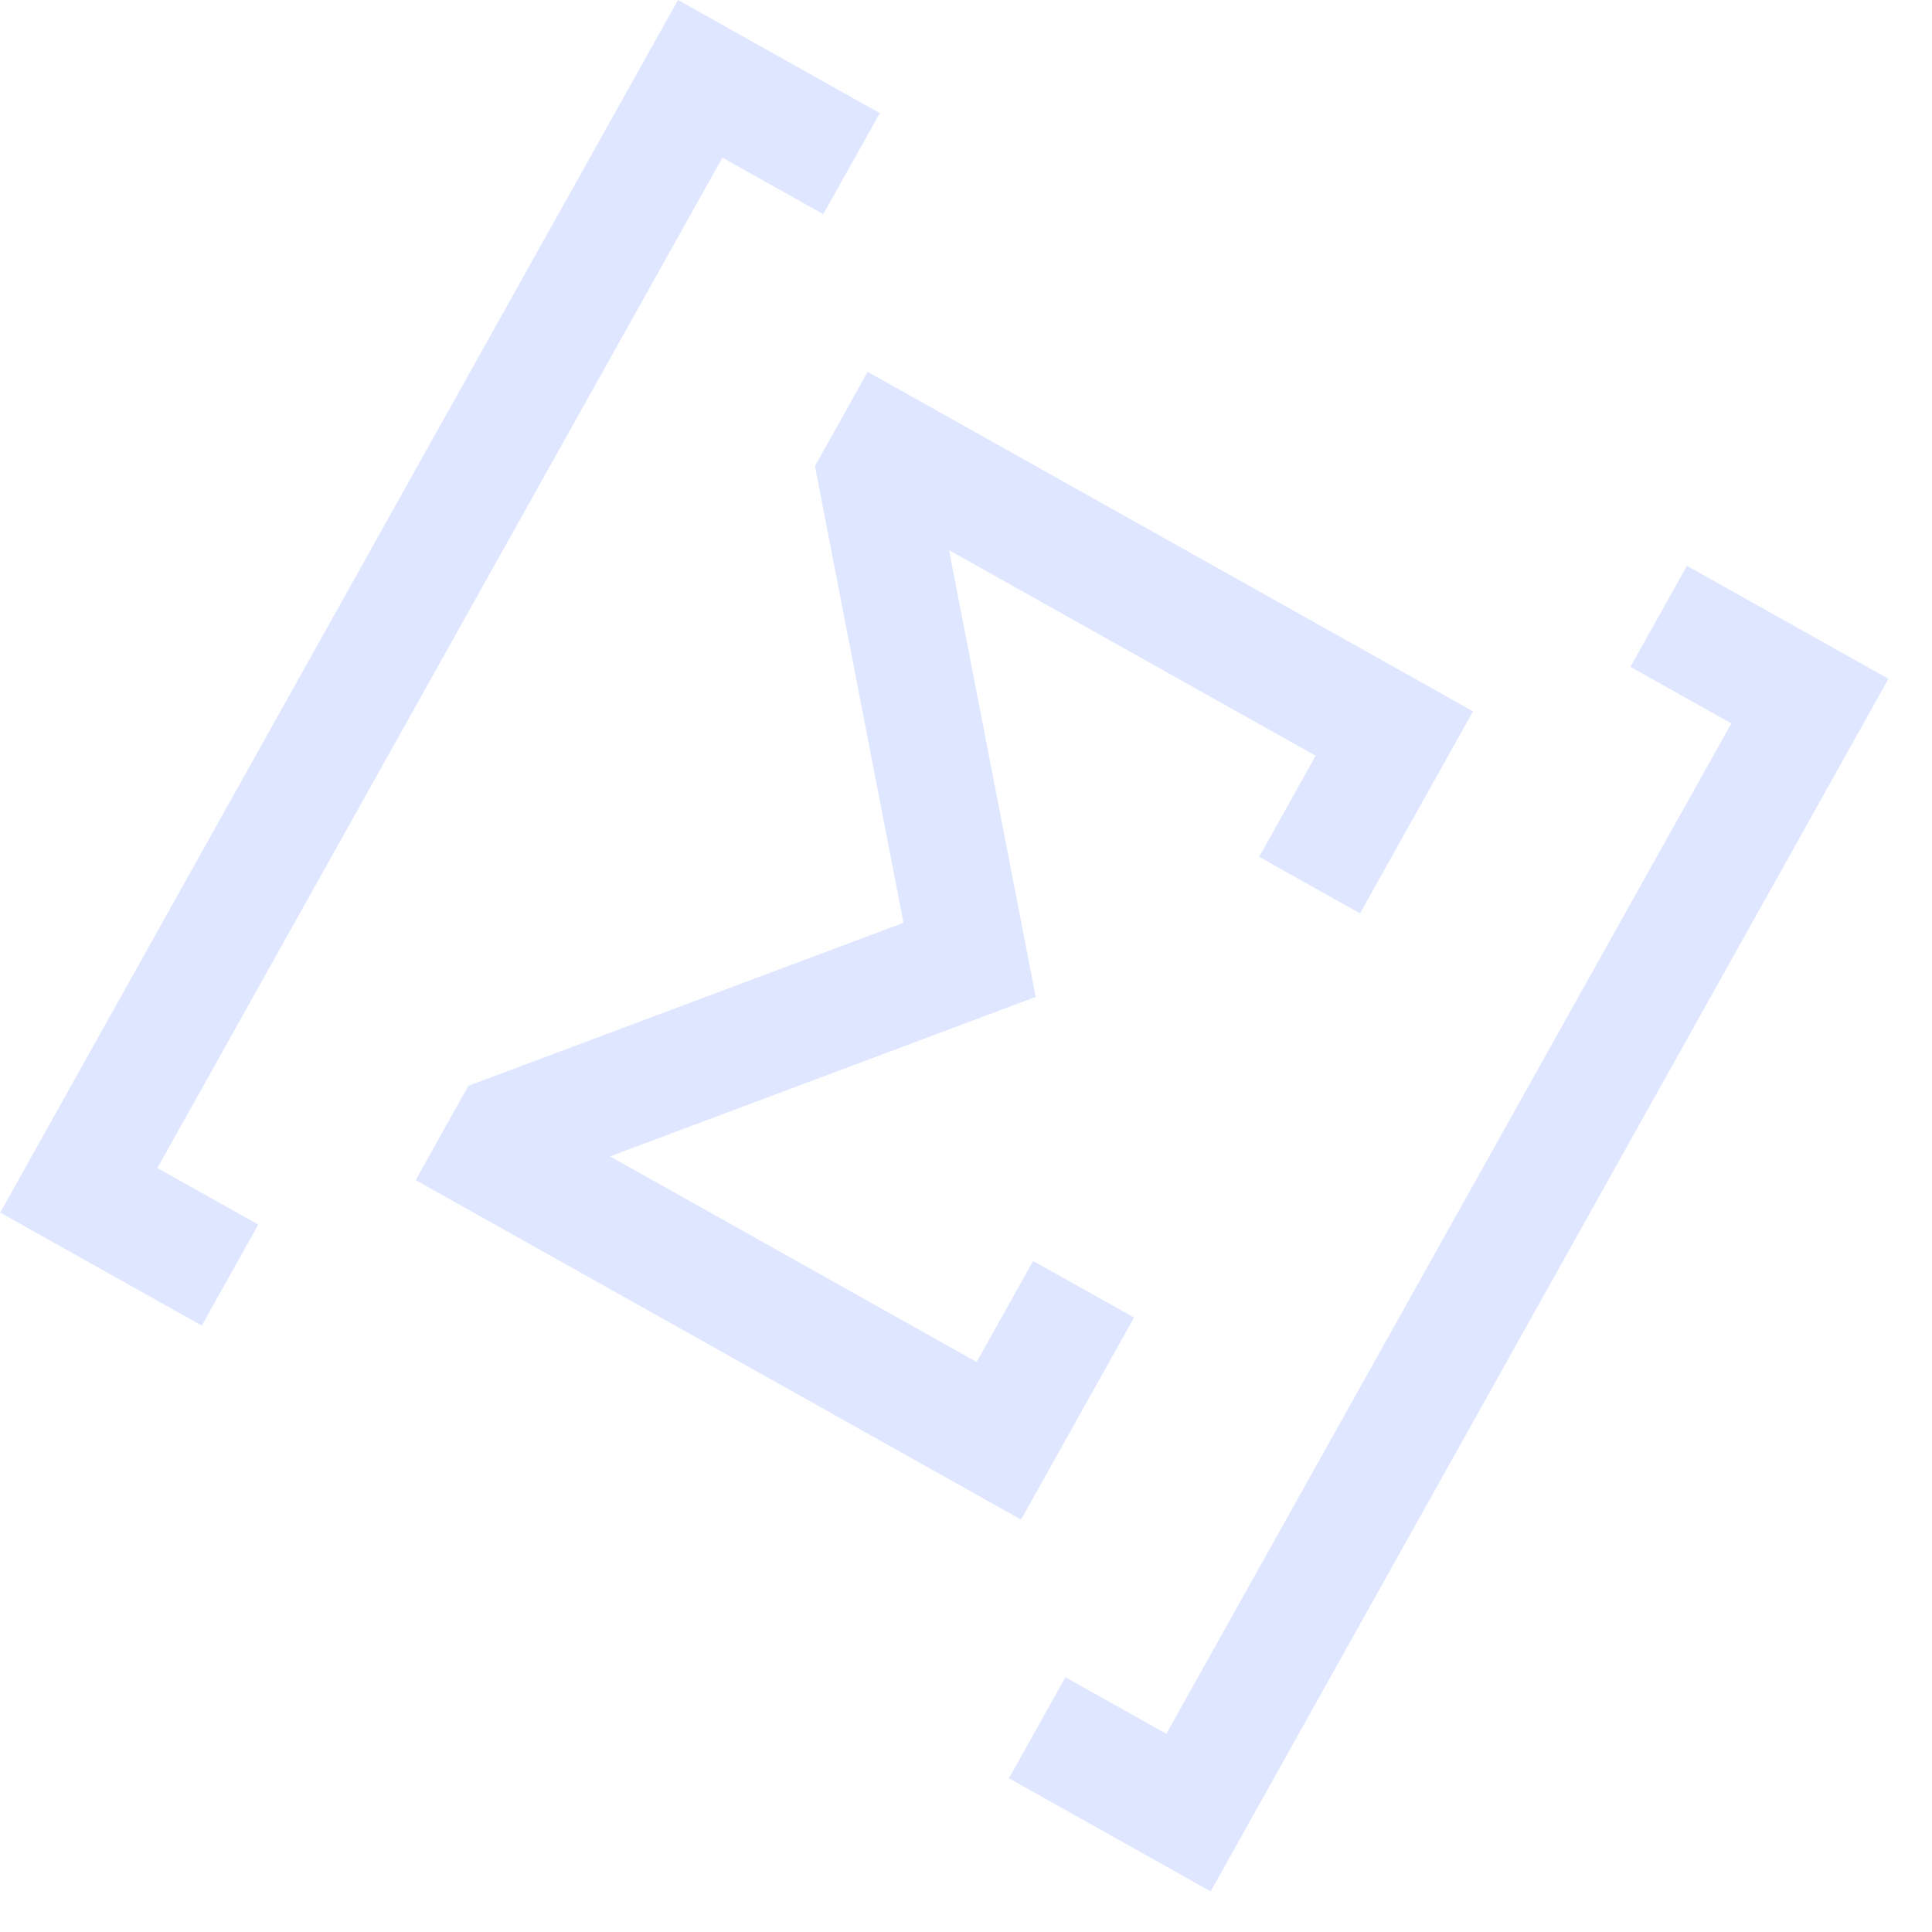 <svg width="39" height="39" viewBox="0 0 39 39" fill="none" xmlns="http://www.w3.org/2000/svg">
<g opacity="0.4" clip-path="url(#clip0)">
<path d="M5.214 24.72L3.177 23.578L14.583 3.182L16.619 4.324L17.76 2.284L13.687 0L2.73764e-05 24.475L4.073 26.759L5.214 24.72Z" fill="#B0C1FF"/>
<path d="M32.913 13.461L34.949 14.603L23.544 34.999L21.507 33.857L20.367 35.897L24.44 38.181L38.127 13.706L34.053 11.422L32.913 13.461Z" fill="#B0C1FF"/>
<path d="M8.391 23.822L20.611 30.675L22.892 26.596L20.855 25.454L19.715 27.494L12.315 23.343L20.907 20.124L19.158 11.106L26.558 15.256L25.418 17.296L27.454 18.438L29.735 14.359L17.515 7.506L16.451 9.409L18.238 18.628L9.455 21.919L8.391 23.822Z" fill="#B0C1FF"/>
</g>
<defs>
<clipPath id="clip0">
<rect width="28.021" height="28.042" fill="white" transform="matrix(0.872 0.489 -0.488 0.873 13.687 0)"/>
</clipPath>
</defs>
</svg>
